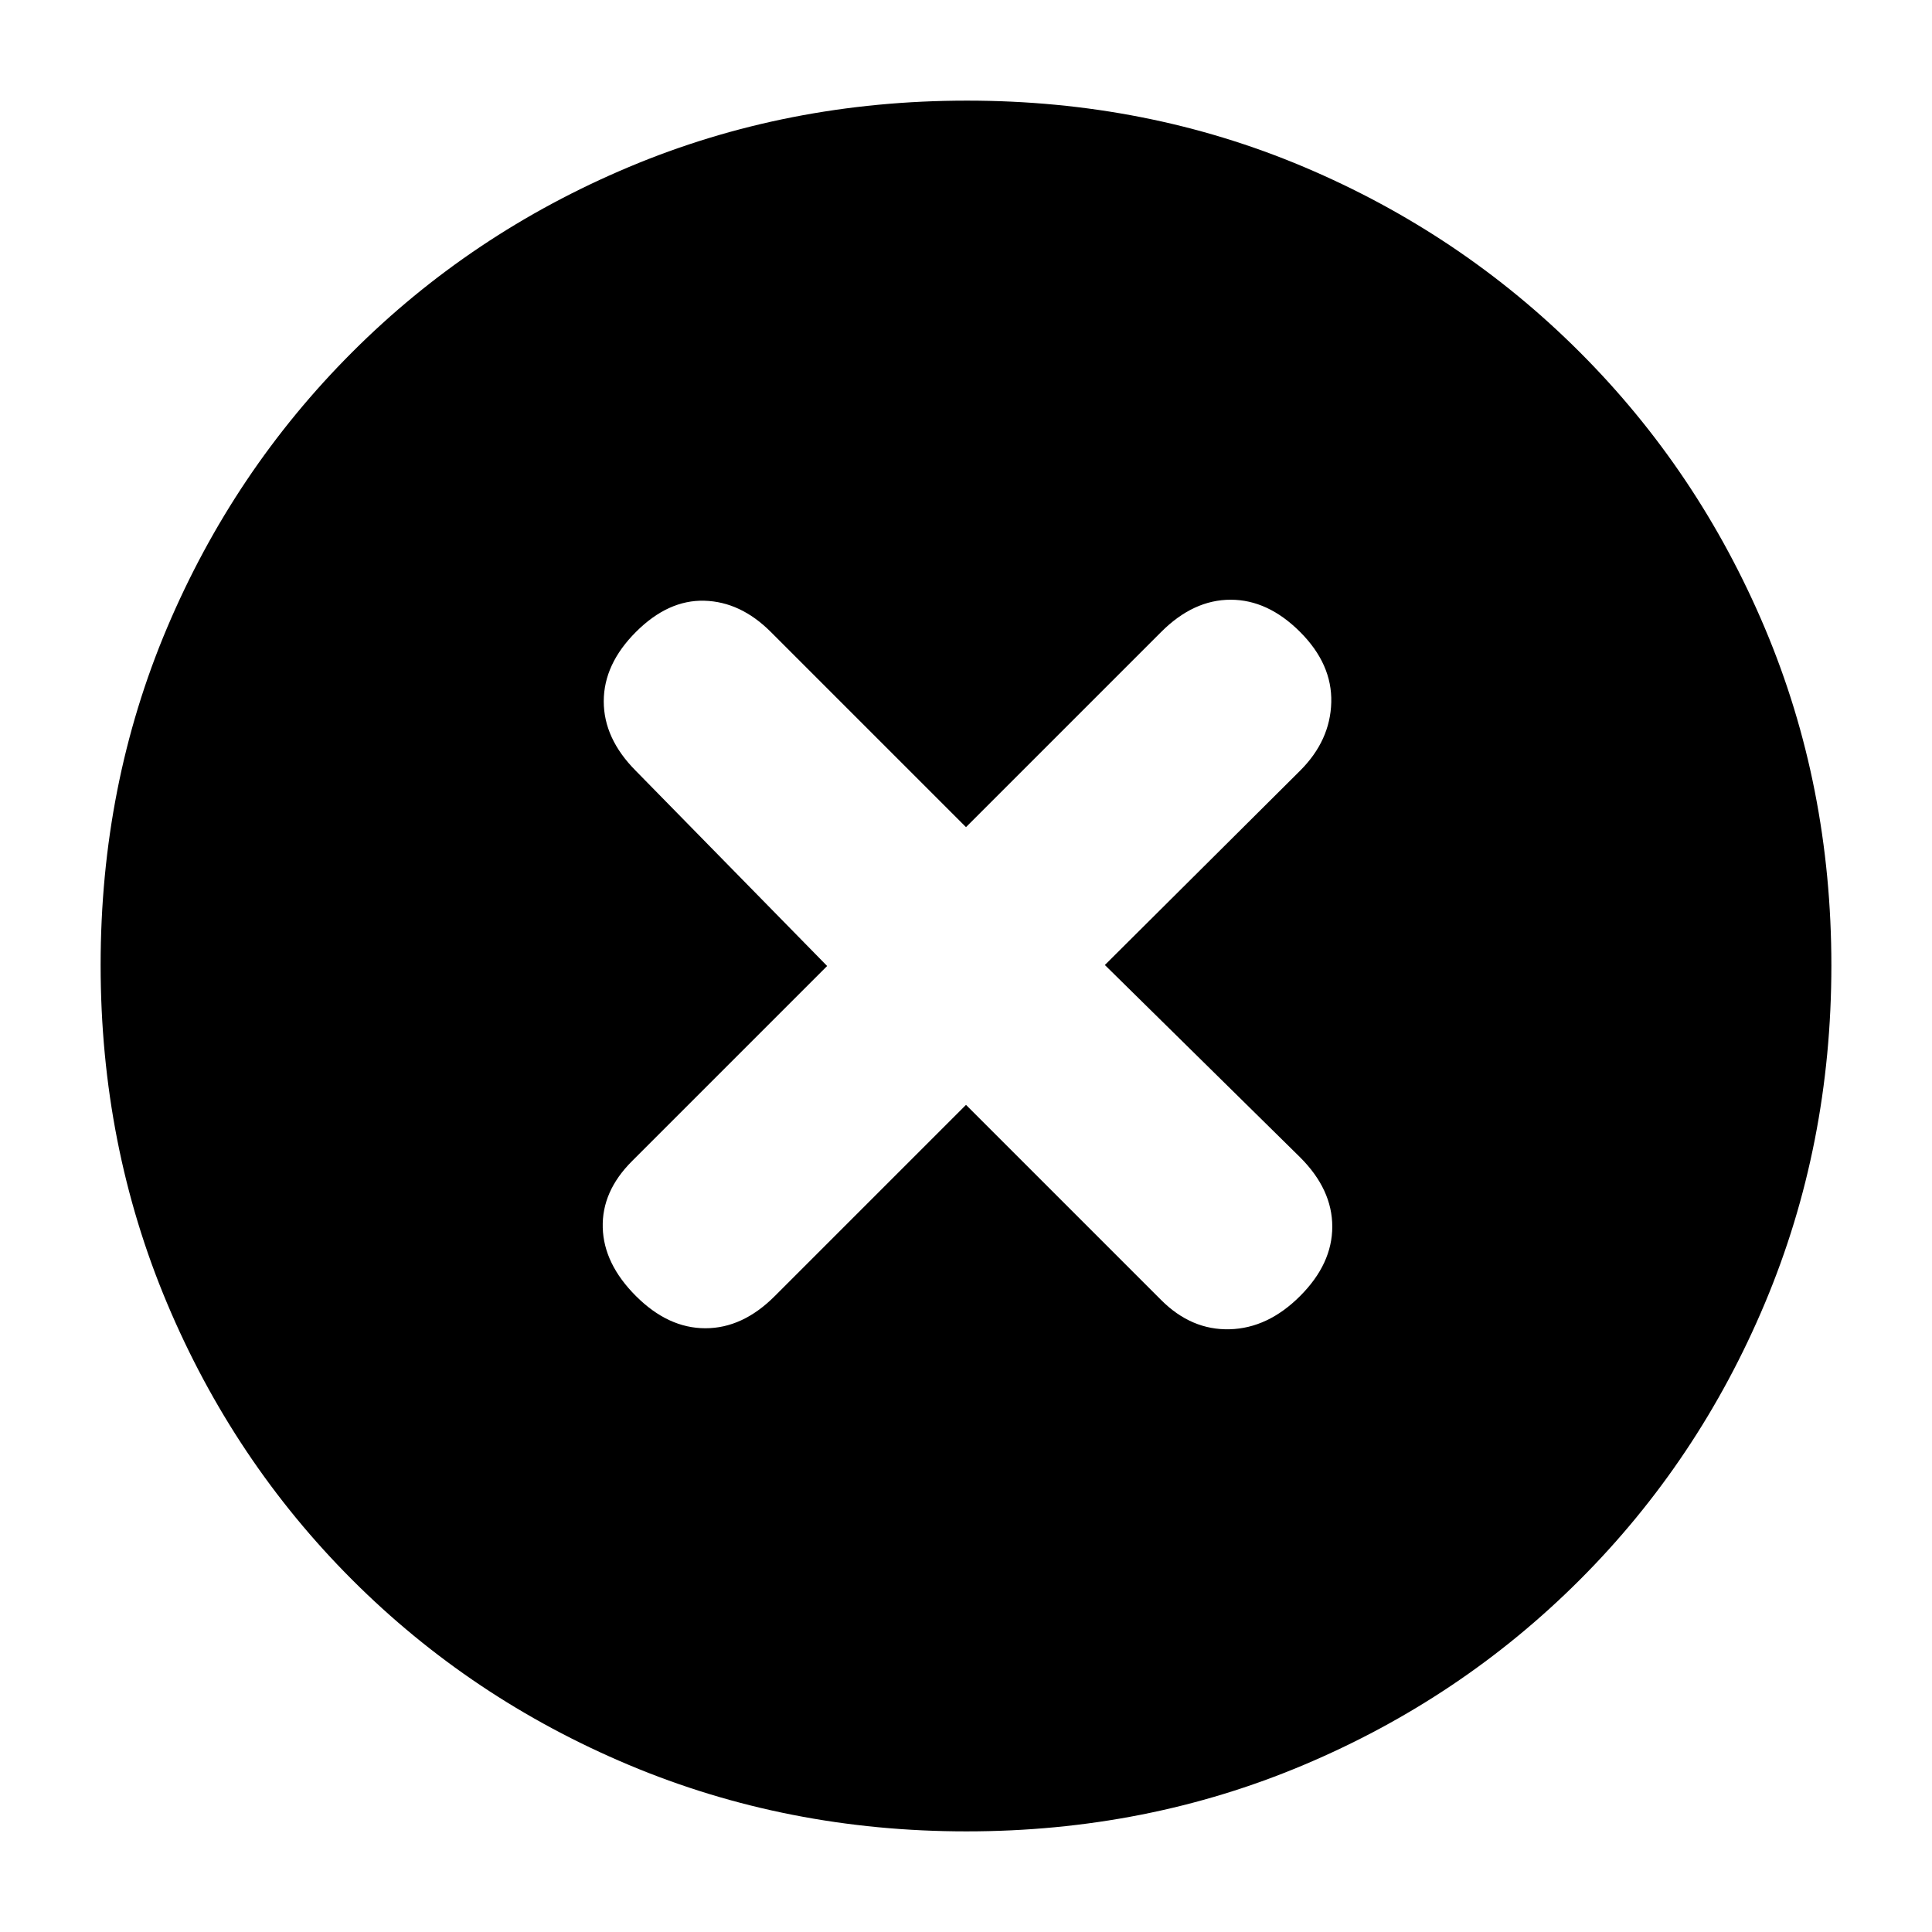 <svg xmlns="http://www.w3.org/2000/svg" height="20" viewBox="0 -960 960 960" width="20"><path d="m480-411 97 97q15 15 34 14.5t35-16.5q16-16 16-34.5t-16-34.46l-97-95.54 97-96.54Q661-592 661.5-611T646-646q-16-16-34.5-16T577-646l-97 97-97-97q-15-15-33-15.5T316-646q-16 16-16 34.5t15.91 34.5L411-480l-97 97q-15 15-14.5 33t16.5 34q16 16 34.5 16t34.41-15.91L480-411Zm.28 361Q391-50 312.5-83T175-175q-59-59-92-137.46-33-78.46-33-168T83-648q33-78 92-137t137.46-92q78.46-33 168-33T648-877q78 33 137 92t92 137.22q33 78.23 33 167.5 0 89.28-33 167.78T785-175q-59 59-137.22 92-78.23 33-167.5 33Z"/></svg>